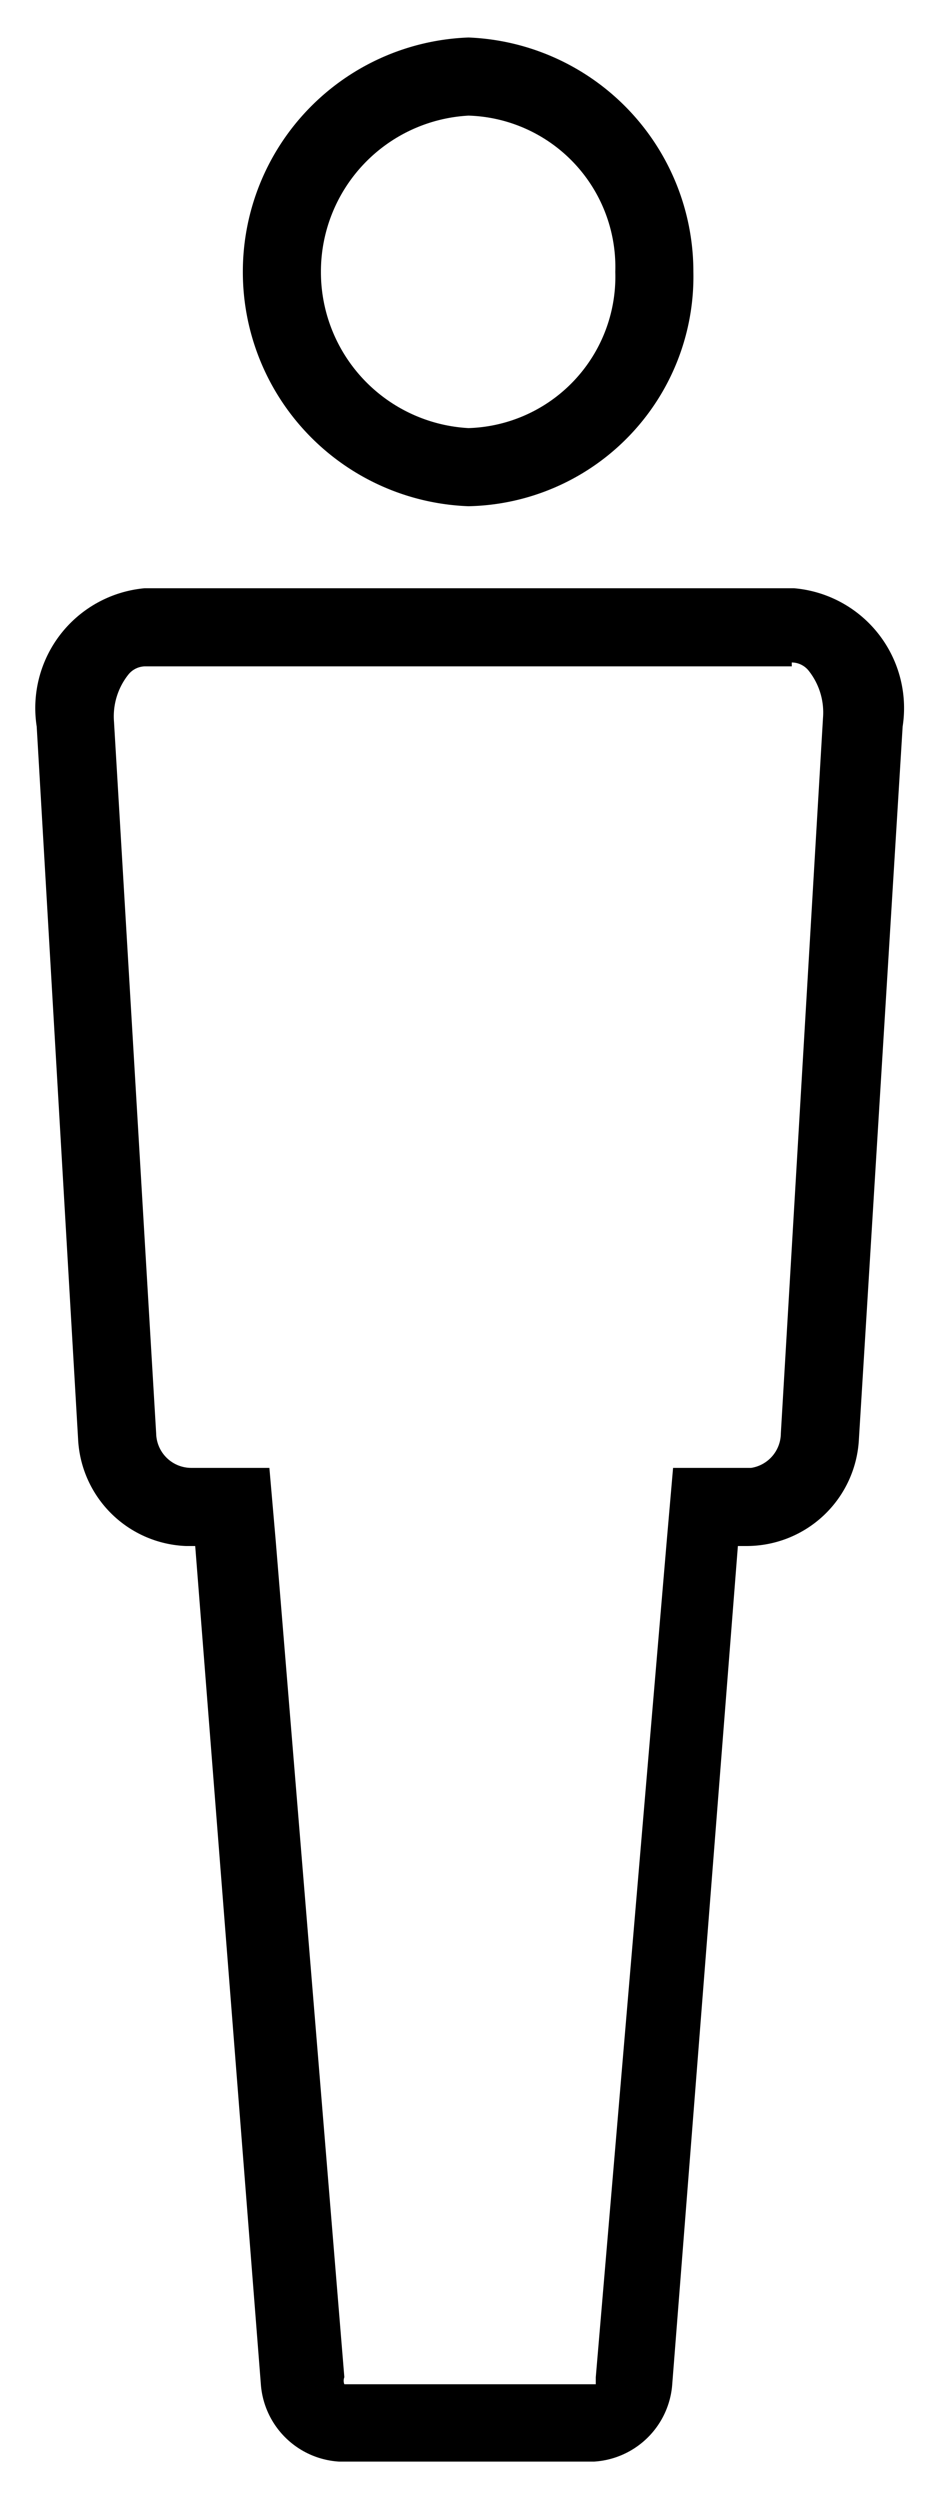 <svg xmlns="http://www.w3.org/2000/svg" width="12" height="32" viewBox="0 0 12 32"><g id="Icons"><path d="M6,1.48a1.94,1.94,0,0,1,1.88,2A1.94,1.94,0,0,1,6,5.48a2,2,0,0,1-1.89-2A2,2,0,0,1,6,1.48m4.14,7a.28.28,0,0,1,.22.11.86.86,0,0,1,.18.6L10,18.35a.45.45,0,0,1-.38.44h-1l-.08.92L7.63,30.43c0,.05,0,.08,0,.09H4.41a.12.12,0,0,1,0-.09L3.53,19.71l-.08-.92h-1A.45.45,0,0,1,2,18.35L1.46,9.24a.86.86,0,0,1,.18-.6.28.28,0,0,1,.21-.11h8.29M6,.48a3,3,0,0,0-2.89,3A3,3,0,0,0,6,6.48a2.94,2.94,0,0,0,2.88-3A3,3,0,0,0,6,.48Zm4.14,7.05H1.85A1.54,1.54,0,0,0,.47,9.3L1,18.42a1.44,1.44,0,0,0,1.38,1.37h.12l.84,10.72a1.07,1.07,0,0,0,1,1H7.61a1.07,1.07,0,0,0,1-1l.84-10.72h.12A1.44,1.44,0,0,0,11,18.42l.56-9.12a1.54,1.54,0,0,0-1.39-1.77Z"/></g></svg>